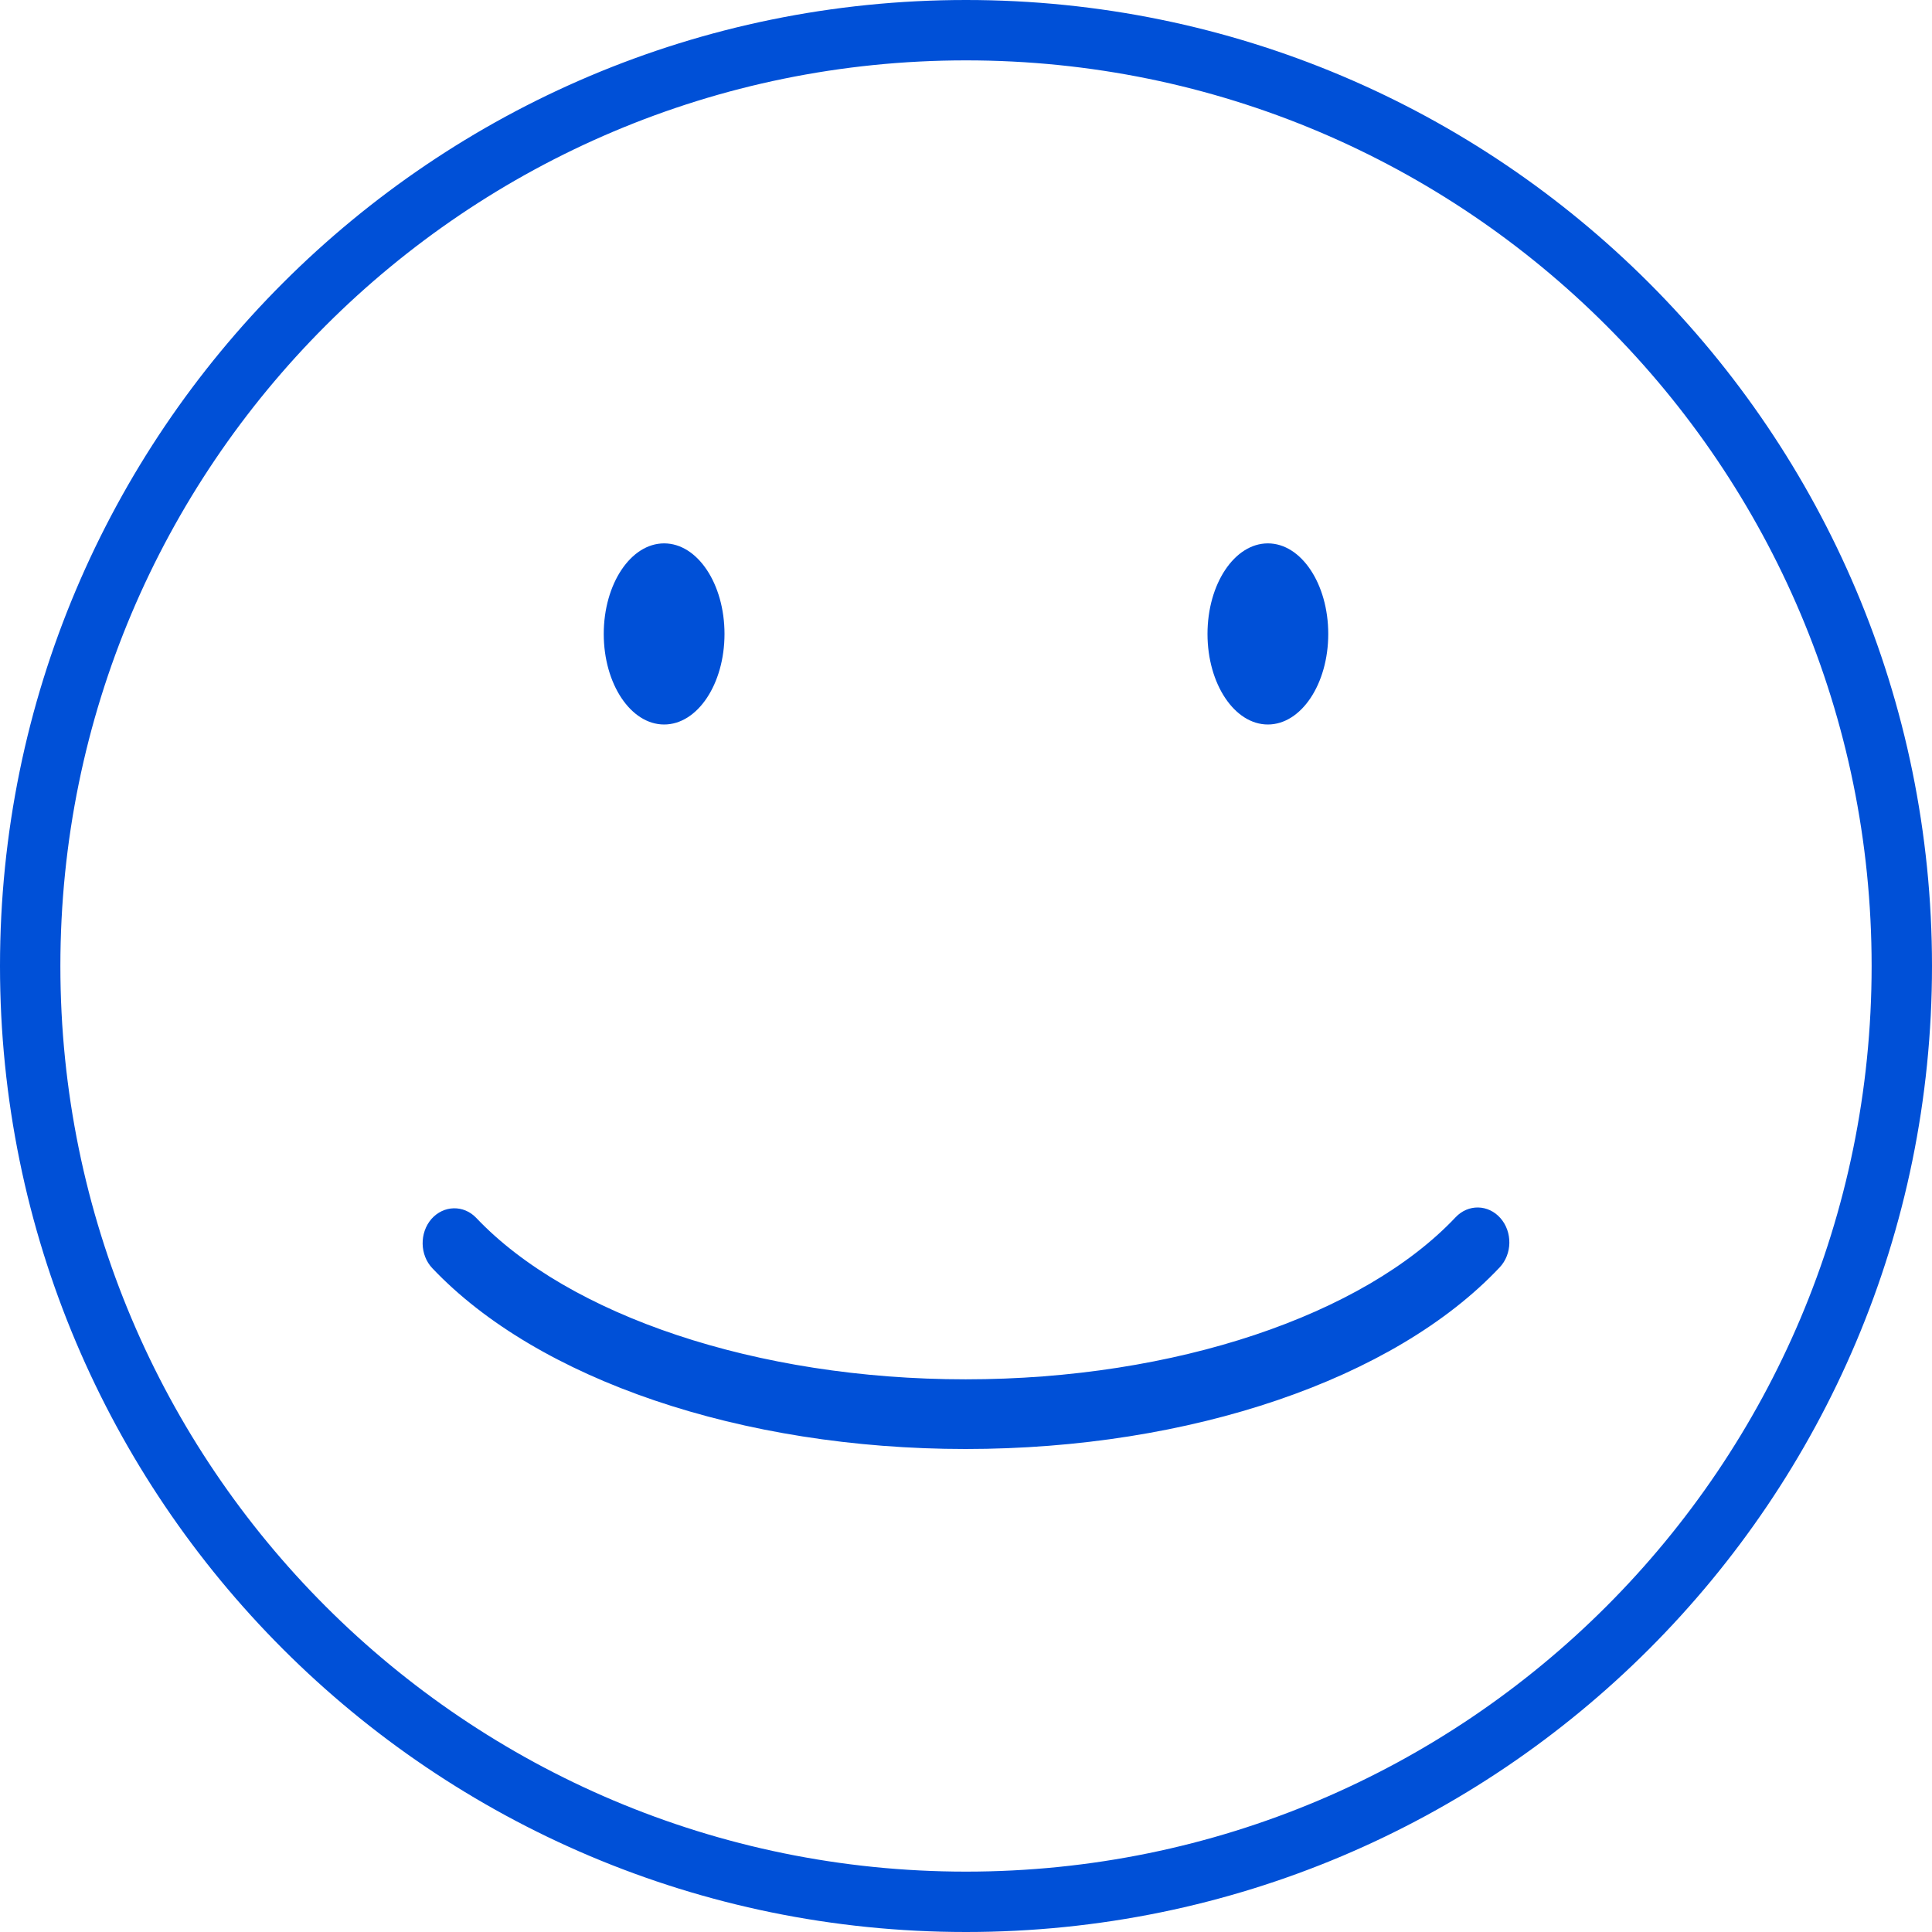 <svg xmlns="http://www.w3.org/2000/svg" width="32" height="32" viewBox="0 0 32 32">
    <path fill="#0050D7" fill-rule="evenodd" d="M16 0c8.836 0 16 7.164 16 16 0 8.837-7.164 16-16 16S0 24.837 0 16C0 7.164 7.164 0 16 0zm0 1C7.716 1 1 7.716 1 16c0 8.284 6.716 15 15 15 8.285 0 15-6.716 15-15 0-8.284-6.715-15-15-15zm8.852 19.176c.202.23.196.595-.013.816C23.094 22.845 19.719 24 15.994 24c-3.716 0-7.083-1.149-8.832-2.993-.21-.22-.216-.586-.016-.817.202-.229.535-.237.744-.016 1.528 1.61 4.636 2.672 8.104 2.672 3.476 0 6.59-1.067 8.115-2.684.209-.222.542-.215.743.014zM21 9c.552 0 1 .671 1 1.5s-.448 1.5-1 1.5-1-.671-1-1.5.448-1.5 1-1.5zM11 9c.553 0 1 .671 1 1.5s-.447 1.5-1 1.5c-.552 0-1-.671-1-1.5S10.448 9 11 9z"/>
</svg>
